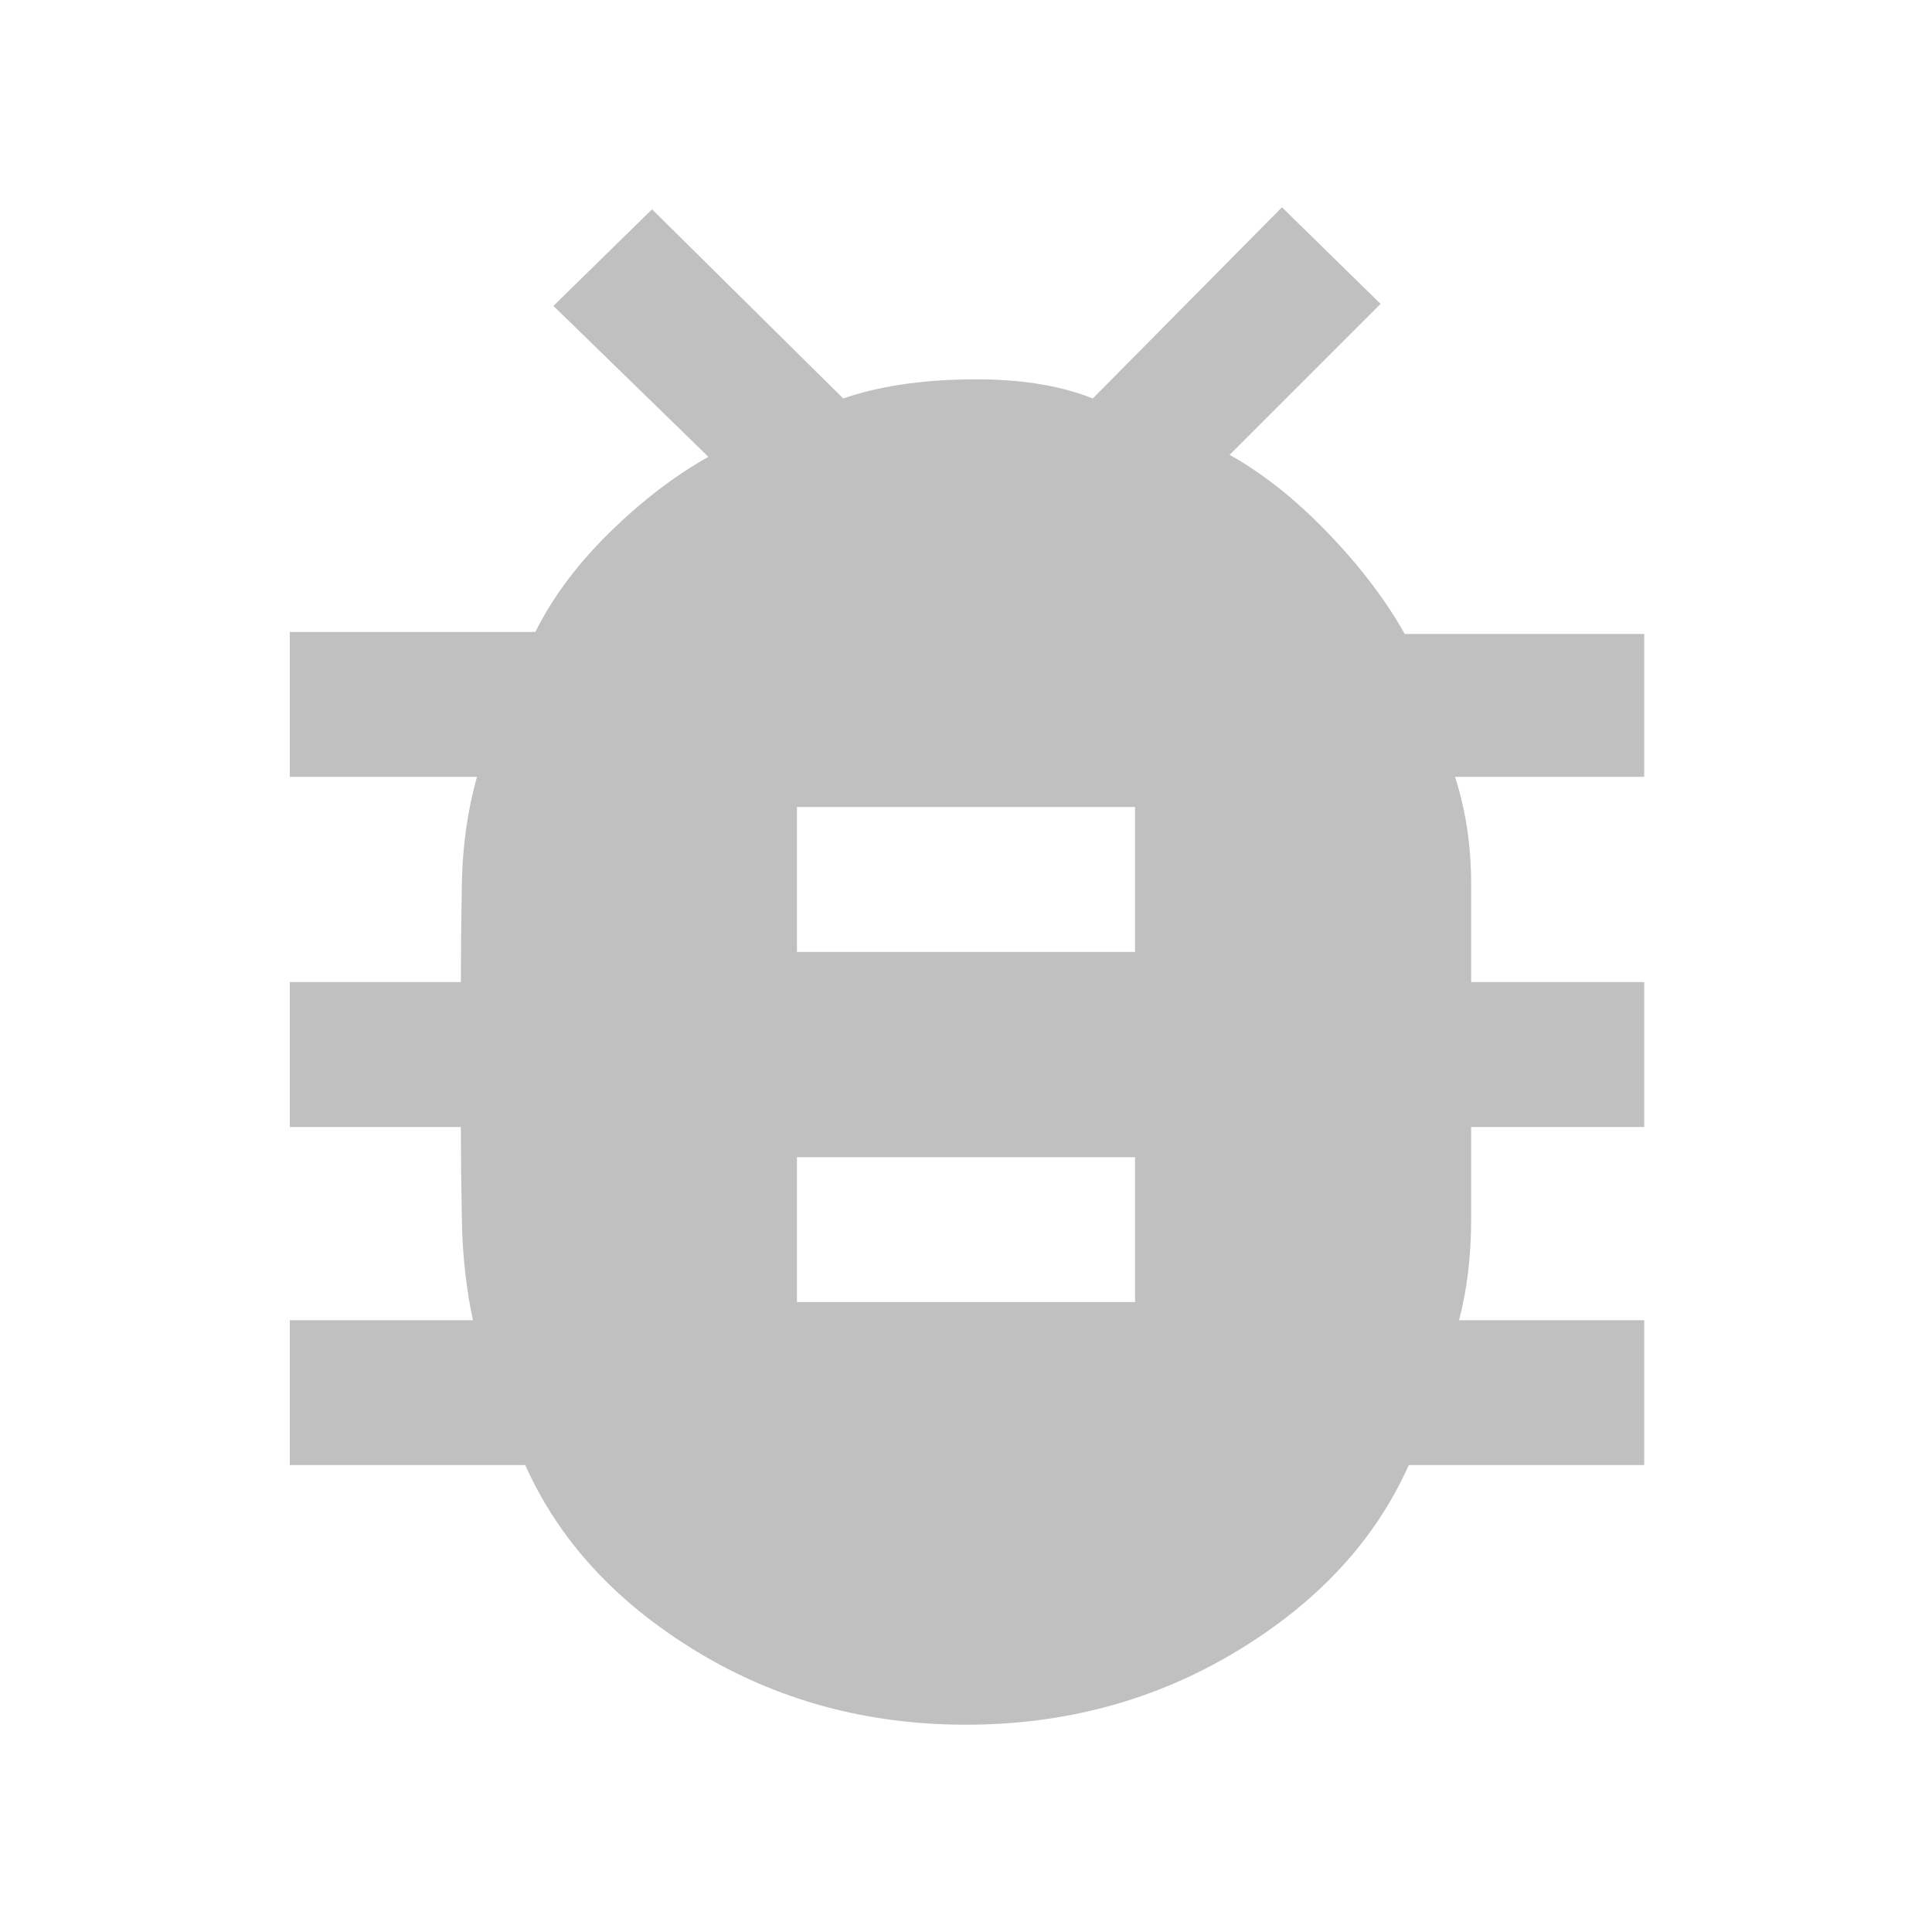 <svg xmlns="http://www.w3.org/2000/svg" xmlns:svgjs="http://svgjs.com/svgjs" xmlns:xlink="http://www.w3.org/1999/xlink" width="48" height="48"><svg xmlns="http://www.w3.org/2000/svg" width="48" height="48" viewBox="0 0 48 48"><path fill="silver" d="M24 42.85q-3.7 0-6.7-1.825T13.05 36.4H7.2v-3.6h4.55q-.25-1.15-.275-2.5-.025-1.35-.025-2.3H7.2v-3.6h4.25q0-1.05.025-2.45.025-1.4.375-2.65H7.2v-3.6h6.1q.65-1.3 1.85-2.475 1.2-1.175 2.45-1.875L13.75 7.6l2.45-2.4 4.75 4.7q1.3-.45 3.125-.475Q25.9 9.4 27.15 9.9l4.7-4.75 2.45 2.4-3.75 3.75q1.25.7 2.45 1.95 1.2 1.25 1.9 2.5h5.95v3.55h-4.7q.4 1.25.4 2.65v2.45h4.3V28h-4.3v2.3q0 1.35-.3 2.5h4.6v3.6H35q-1.25 2.8-4.275 4.625Q27.7 42.85 24 42.85Zm-4.2-19.2h8.4v-3.6h-8.4Zm0 8.7h8.4v-3.6h-8.4Z" class="color000 svgShape"/></svg></svg>